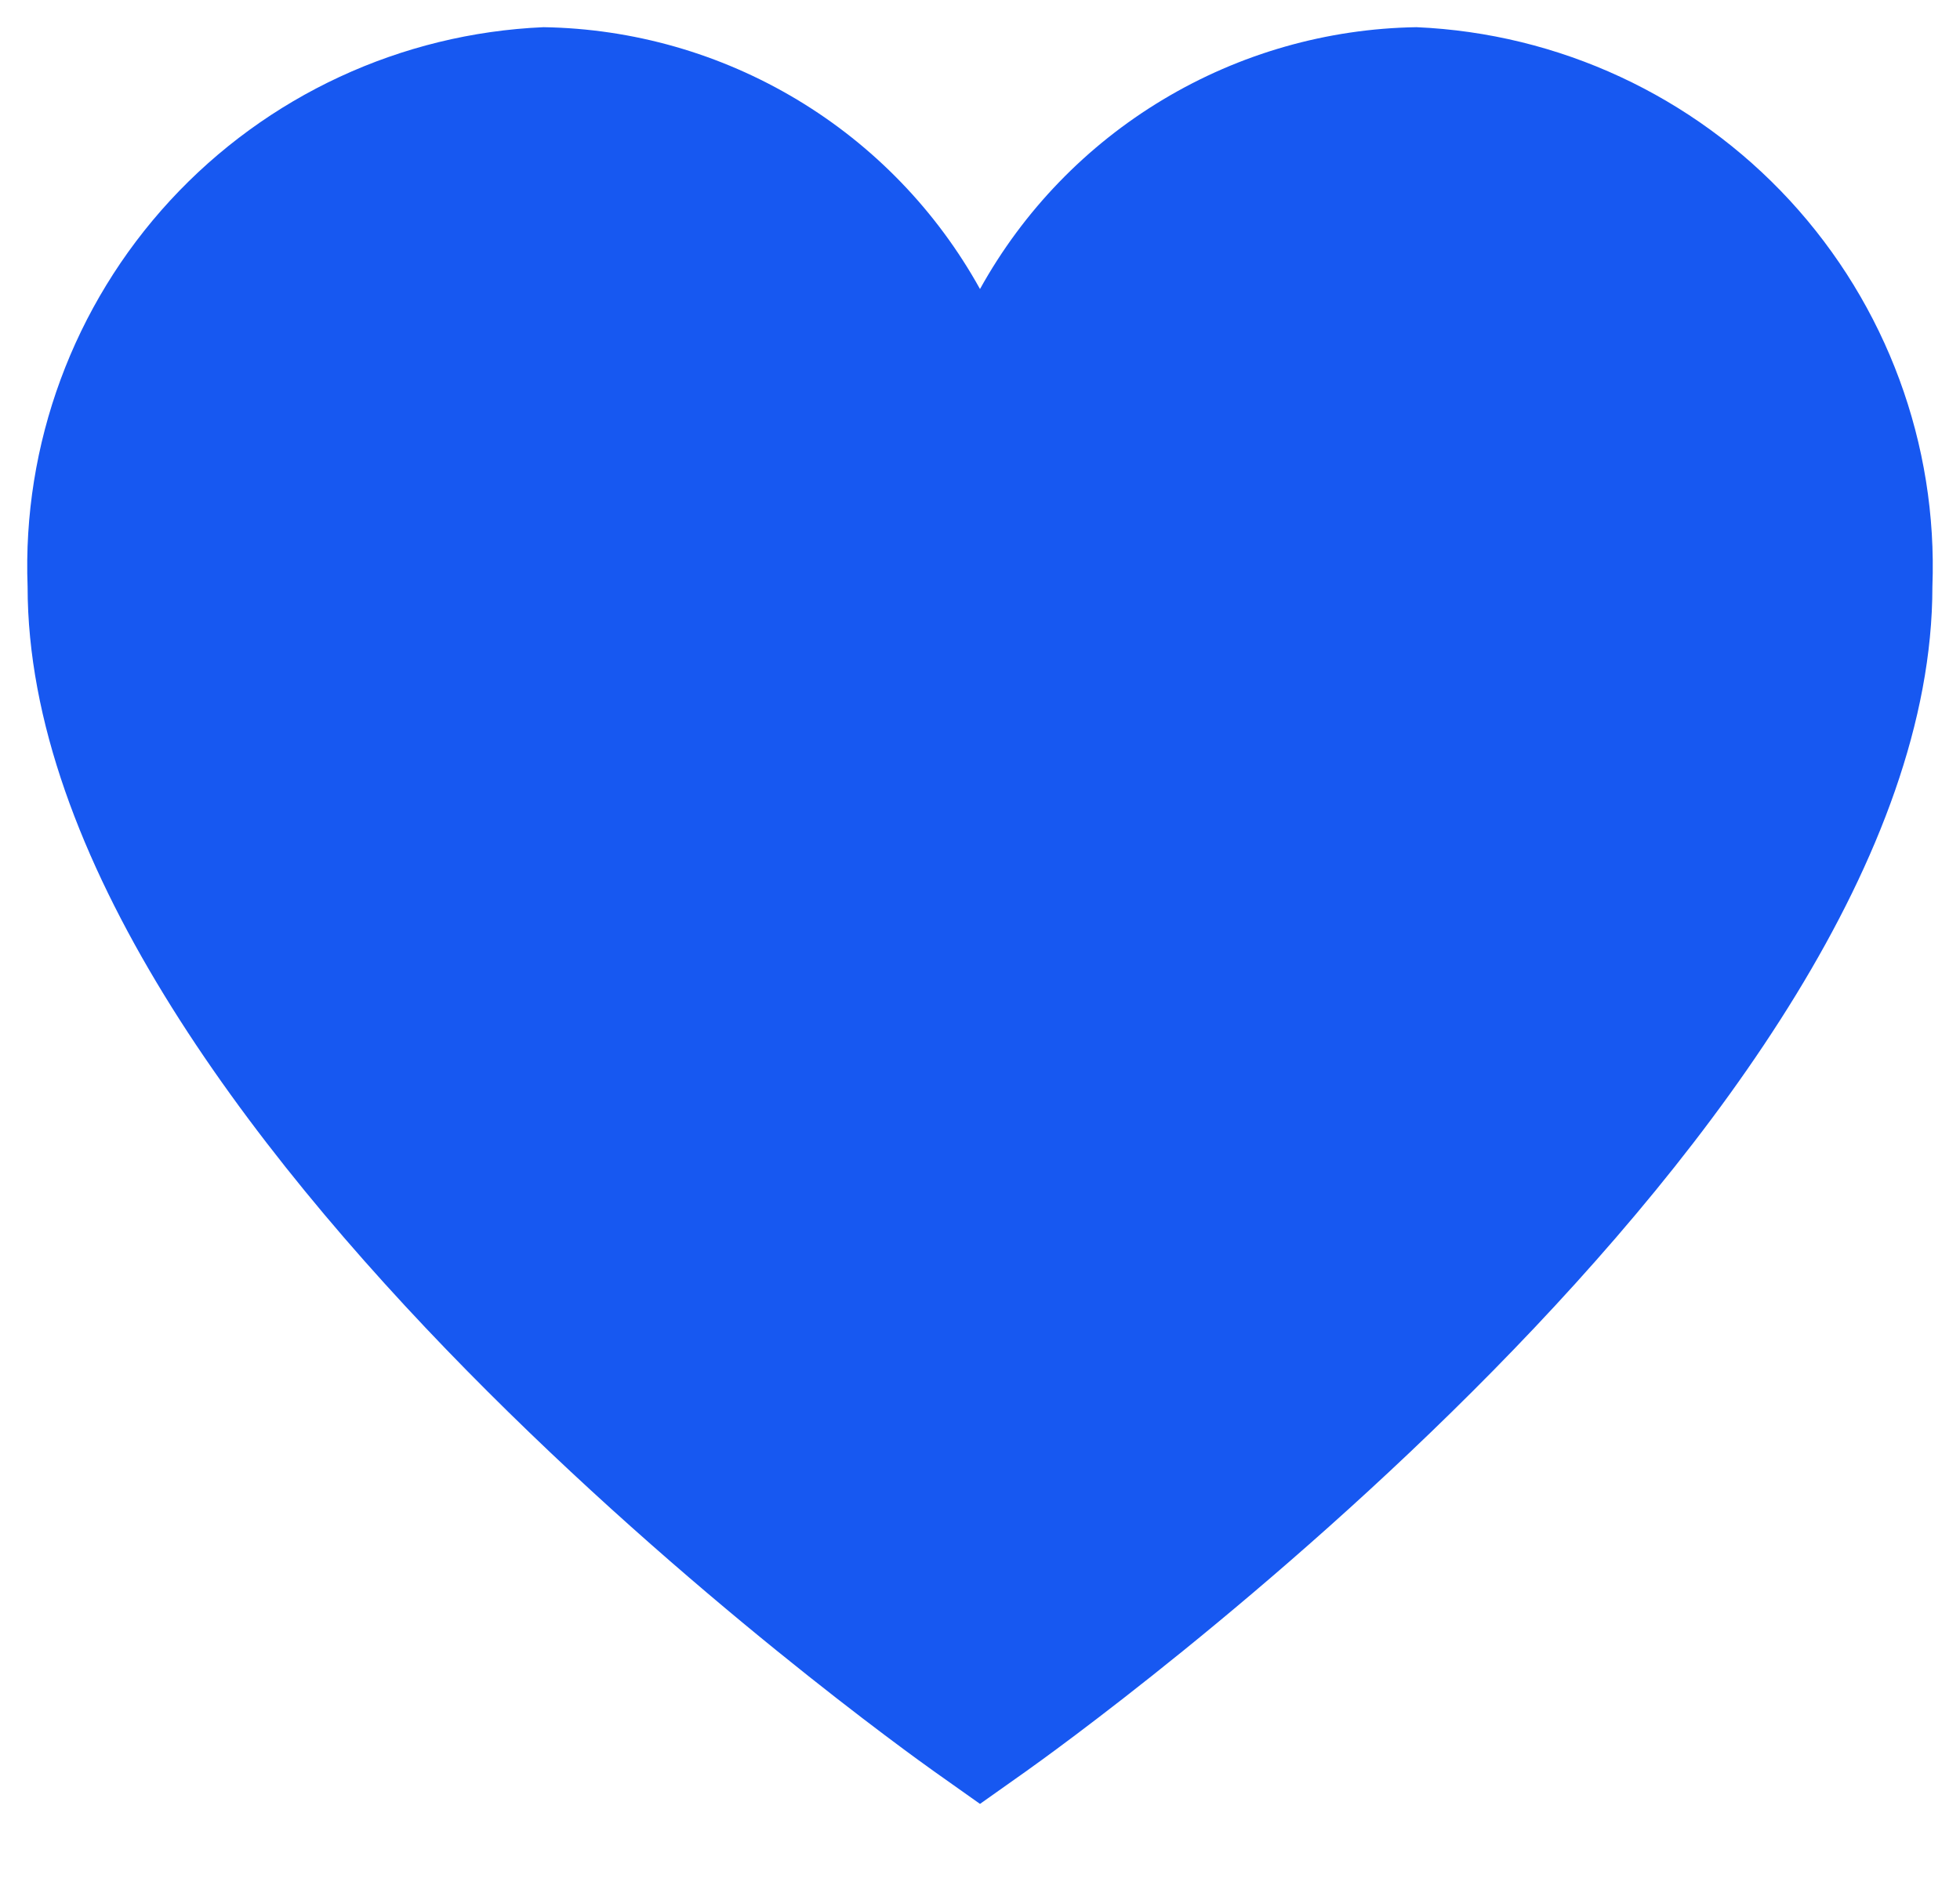 <svg width="24" height="23" viewBox="0 0 24 23" fill="none" xmlns="http://www.w3.org/2000/svg">
<path d="M17.345 0.333C16.251 0.35 15.18 0.656 14.242 1.219C13.303 1.782 12.53 2.583 12 3.54C11.47 2.583 10.697 1.782 9.758 1.219C8.82 0.656 7.749 0.35 6.655 0.333C4.91 0.409 3.267 1.172 2.083 2.456C0.9 3.74 0.272 5.44 0.338 7.185C0.338 13.769 10.985 21.373 11.438 21.696L12 22.094L12.562 21.696C13.014 21.375 23.662 13.769 23.662 7.185C23.728 5.44 23.1 3.74 21.917 2.456C20.733 1.172 19.09 0.409 17.345 0.333Z" fill="#1758F1"/>
</svg>
